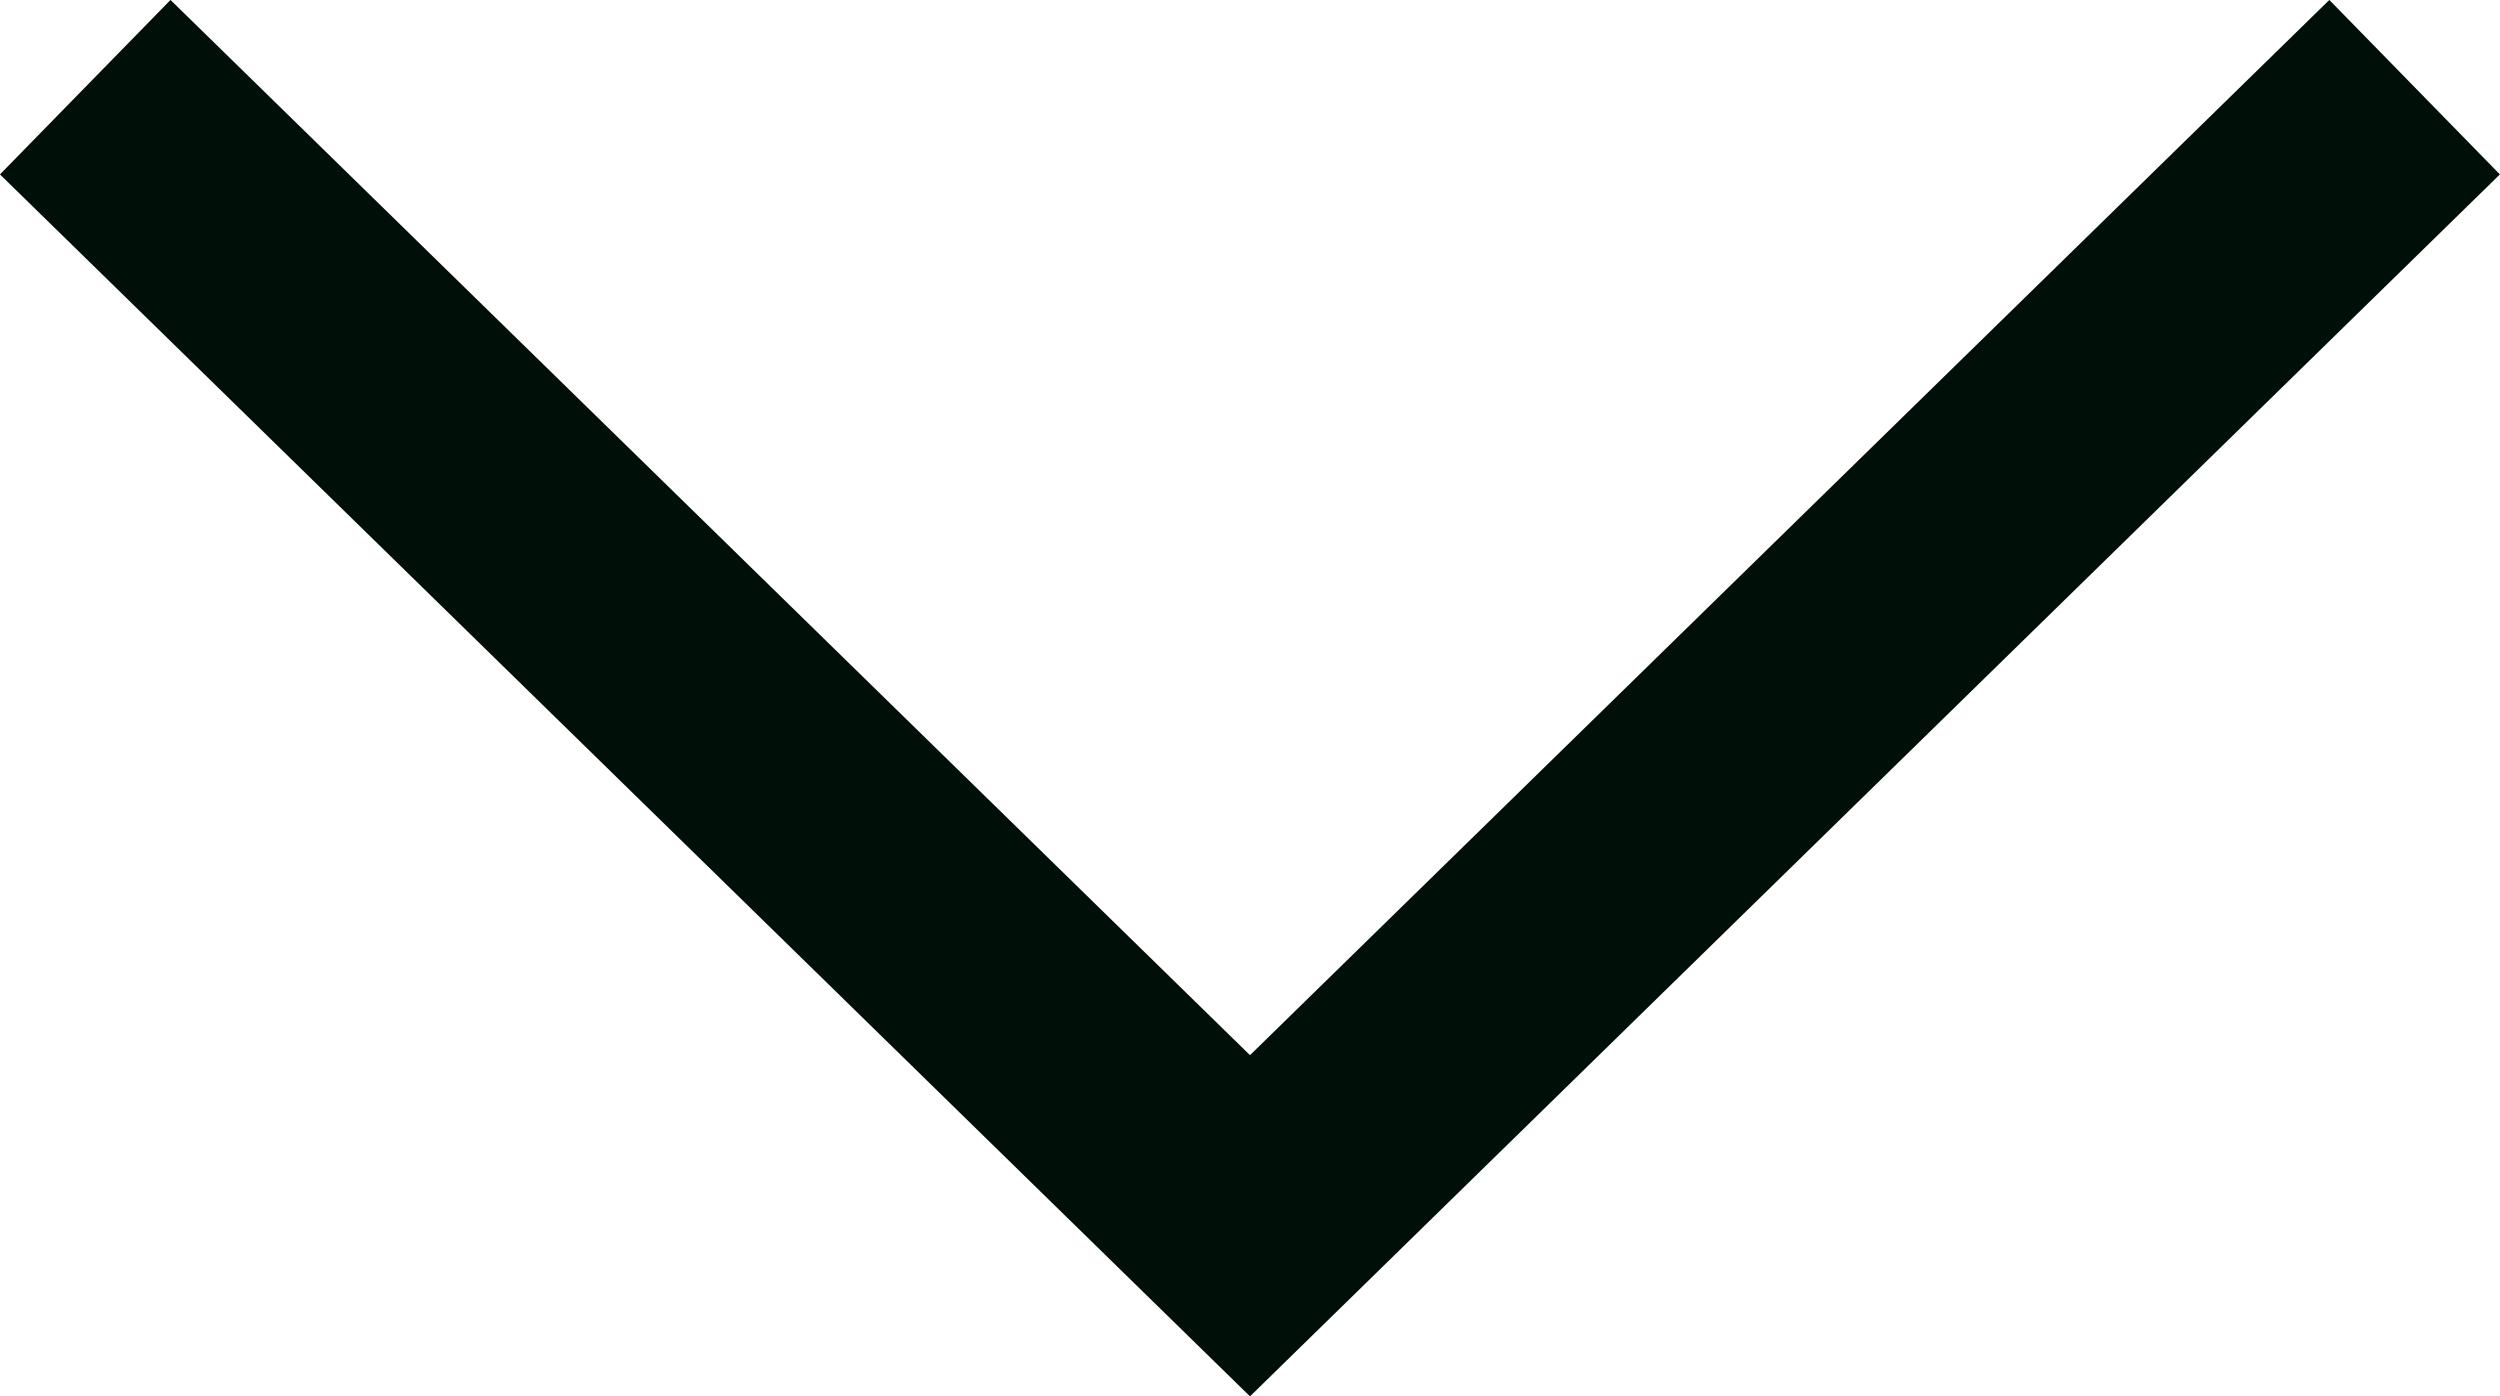 <svg xmlns="http://www.w3.org/2000/svg" width="15.37" height="8.585" viewBox="0 0 15.37 8.585"><defs><style>.a{fill:none;stroke:#000f08;stroke-miterlimit:10;stroke-width:1.5px;}</style></defs><path class="a" d="M0,0,7-7.161,0-14.321" transform="translate(0.524 0.536) rotate(90)"/></svg>